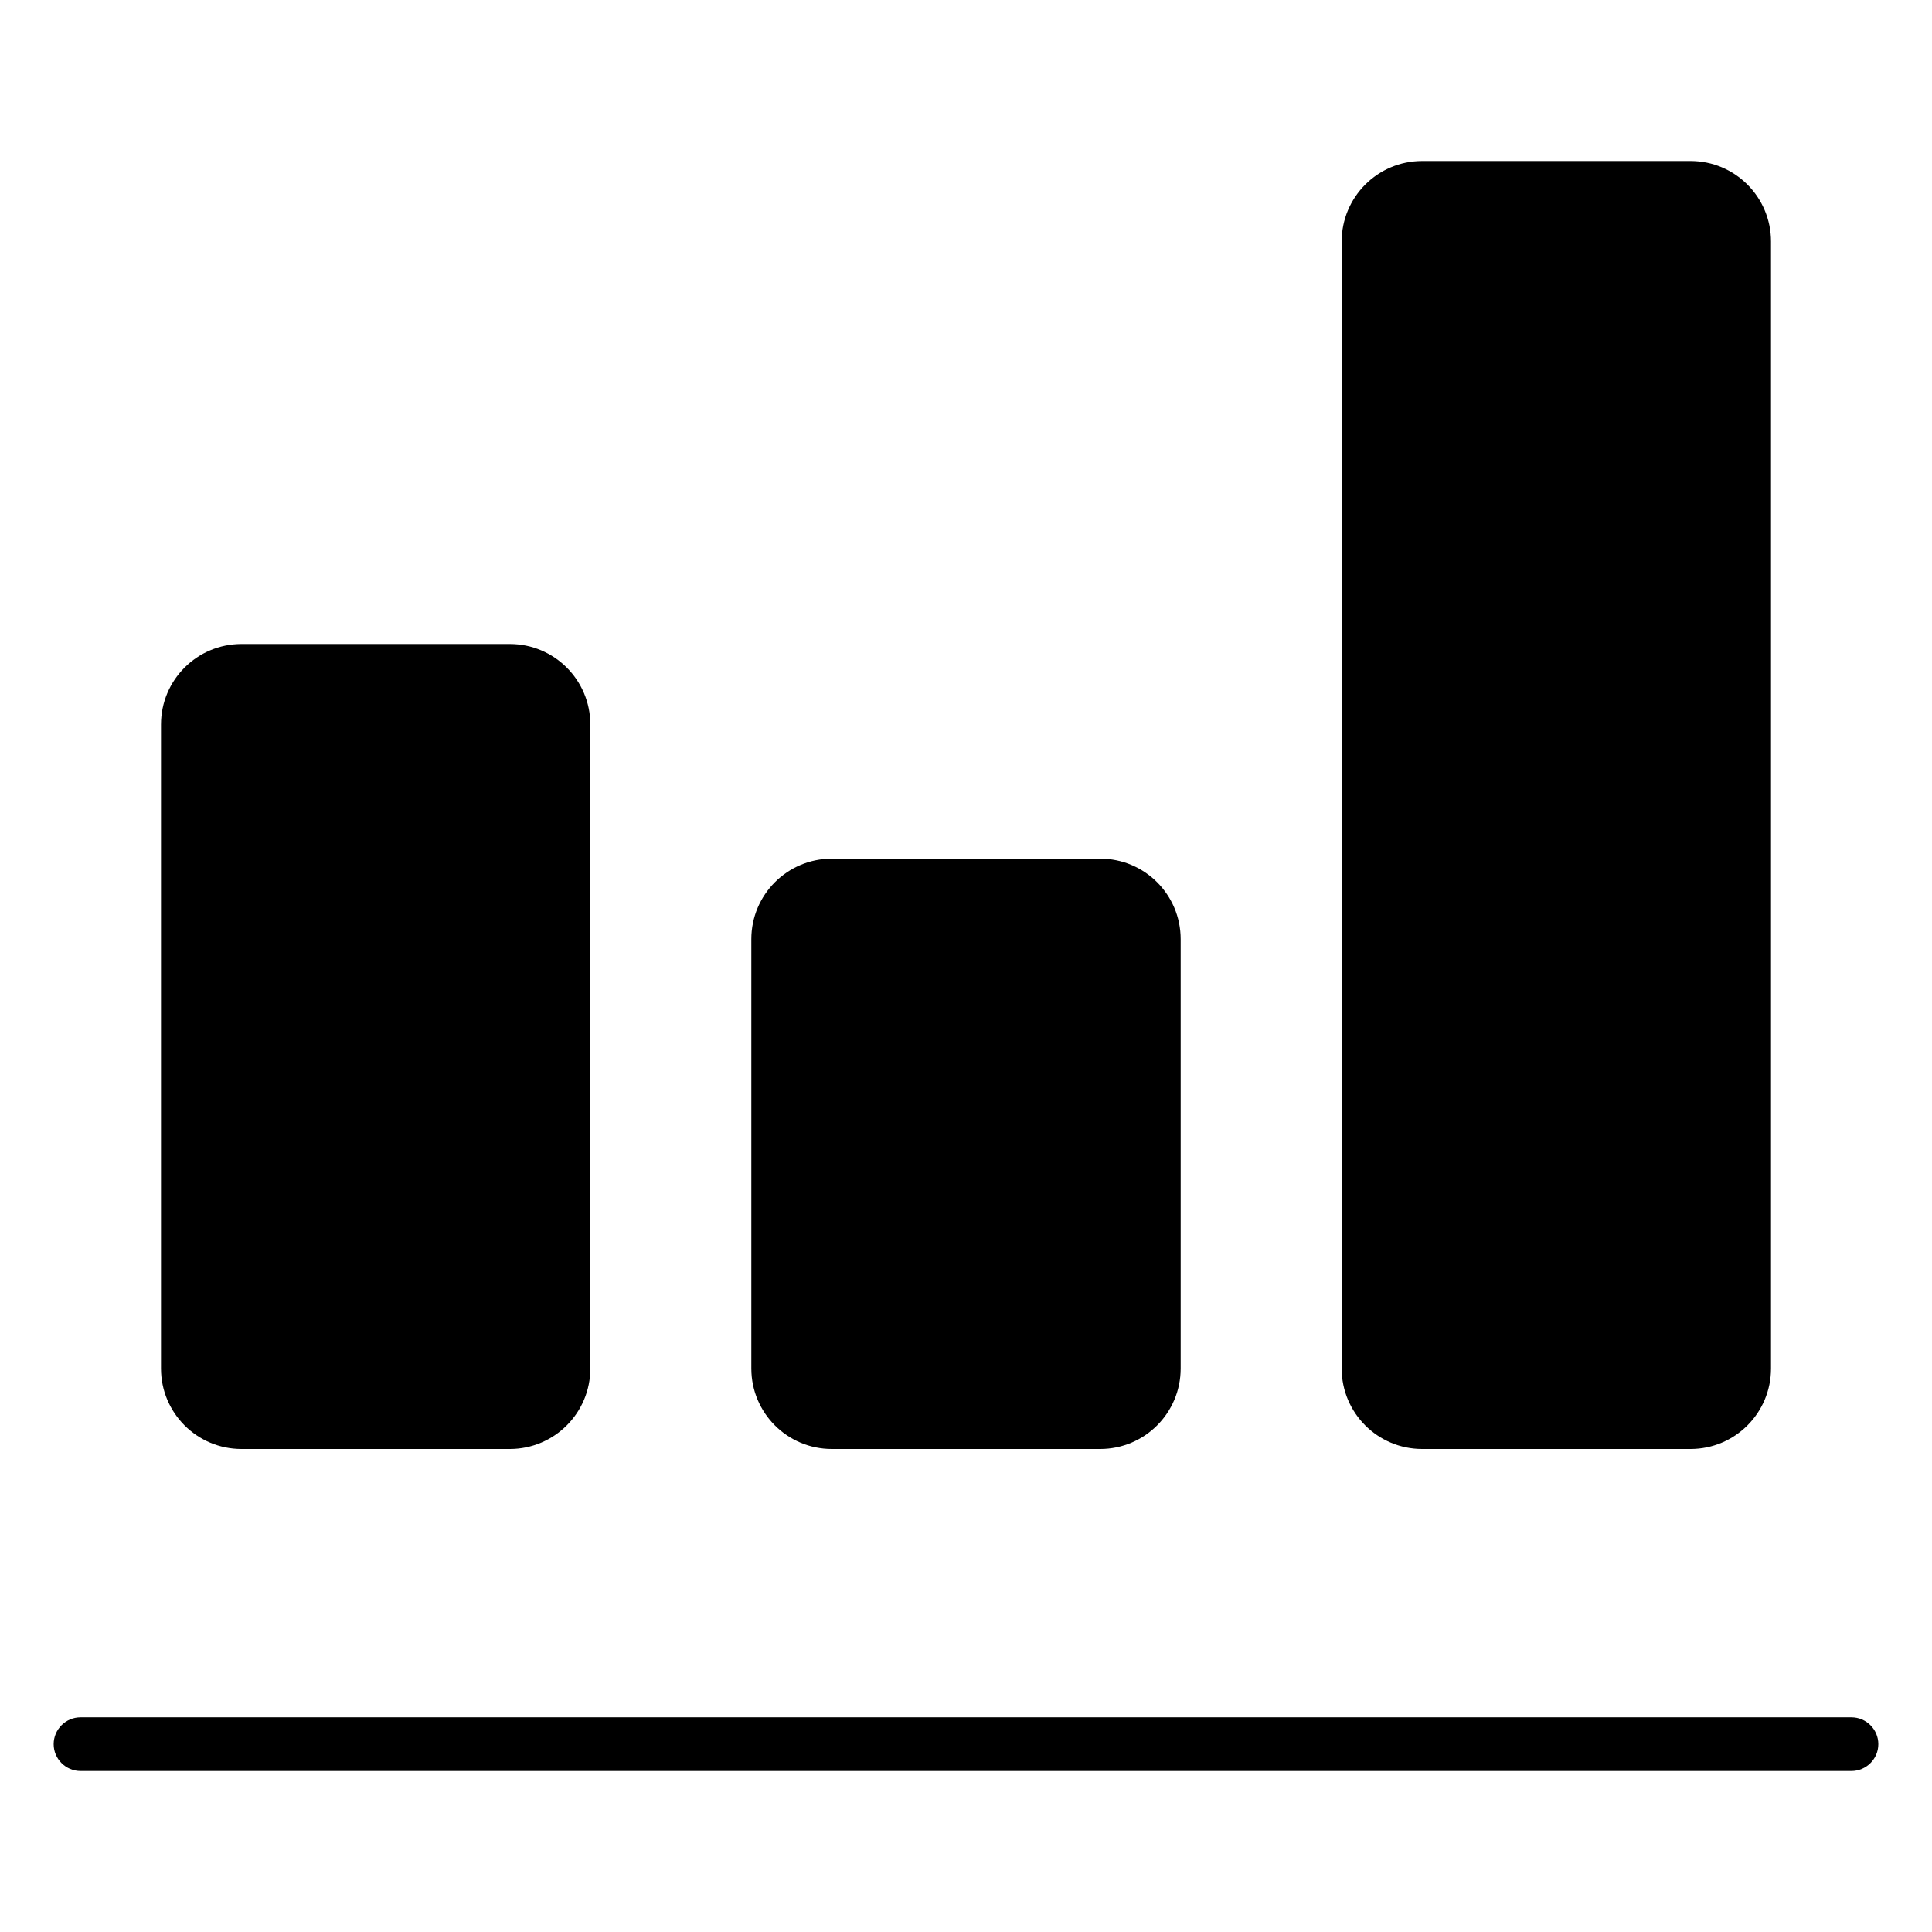 <svg width="36" height="36" viewBox="0 0 36 36" xmlns="http://www.w3.org/2000/svg"><title>settings/analysis-active_36</title><path d="M4.5 27c-.828 0-1.5-.671-1.5-1.5l0-12c0-.829.672-1.5 1.5-1.5l5 0c.828 0 1.5.671 1.5 1.5l0 12c0 .829-.672 1.5-1.5 1.5l-5 0zm22 0c-.828 0-1.5-.671-1.5-1.5l0-21c0-.829.672-1.5 1.5-1.5l5 0c.829 0 1.5.671 1.5 1.5l0 21c0 .829-.671 1.5-1.5 1.5l-5 0zm-11 0c-.828 0-1.5-.671-1.5-1.5l0-8c0-.829.672-1.5 1.5-1.5l5 0c.829 0 1.5.671 1.5 1.5l0 8c0 .829-.671 1.5-1.5 1.5l-5 0zm19 5c.275 0 .5.225.5.5 0 .275-.225.5-.5.5l-33 0c-.275 0-.5-.225-.5-.5 0-.275.225-.5.5-.5l33 0z" fill="#000" fill-rule="evenodd"/></svg>